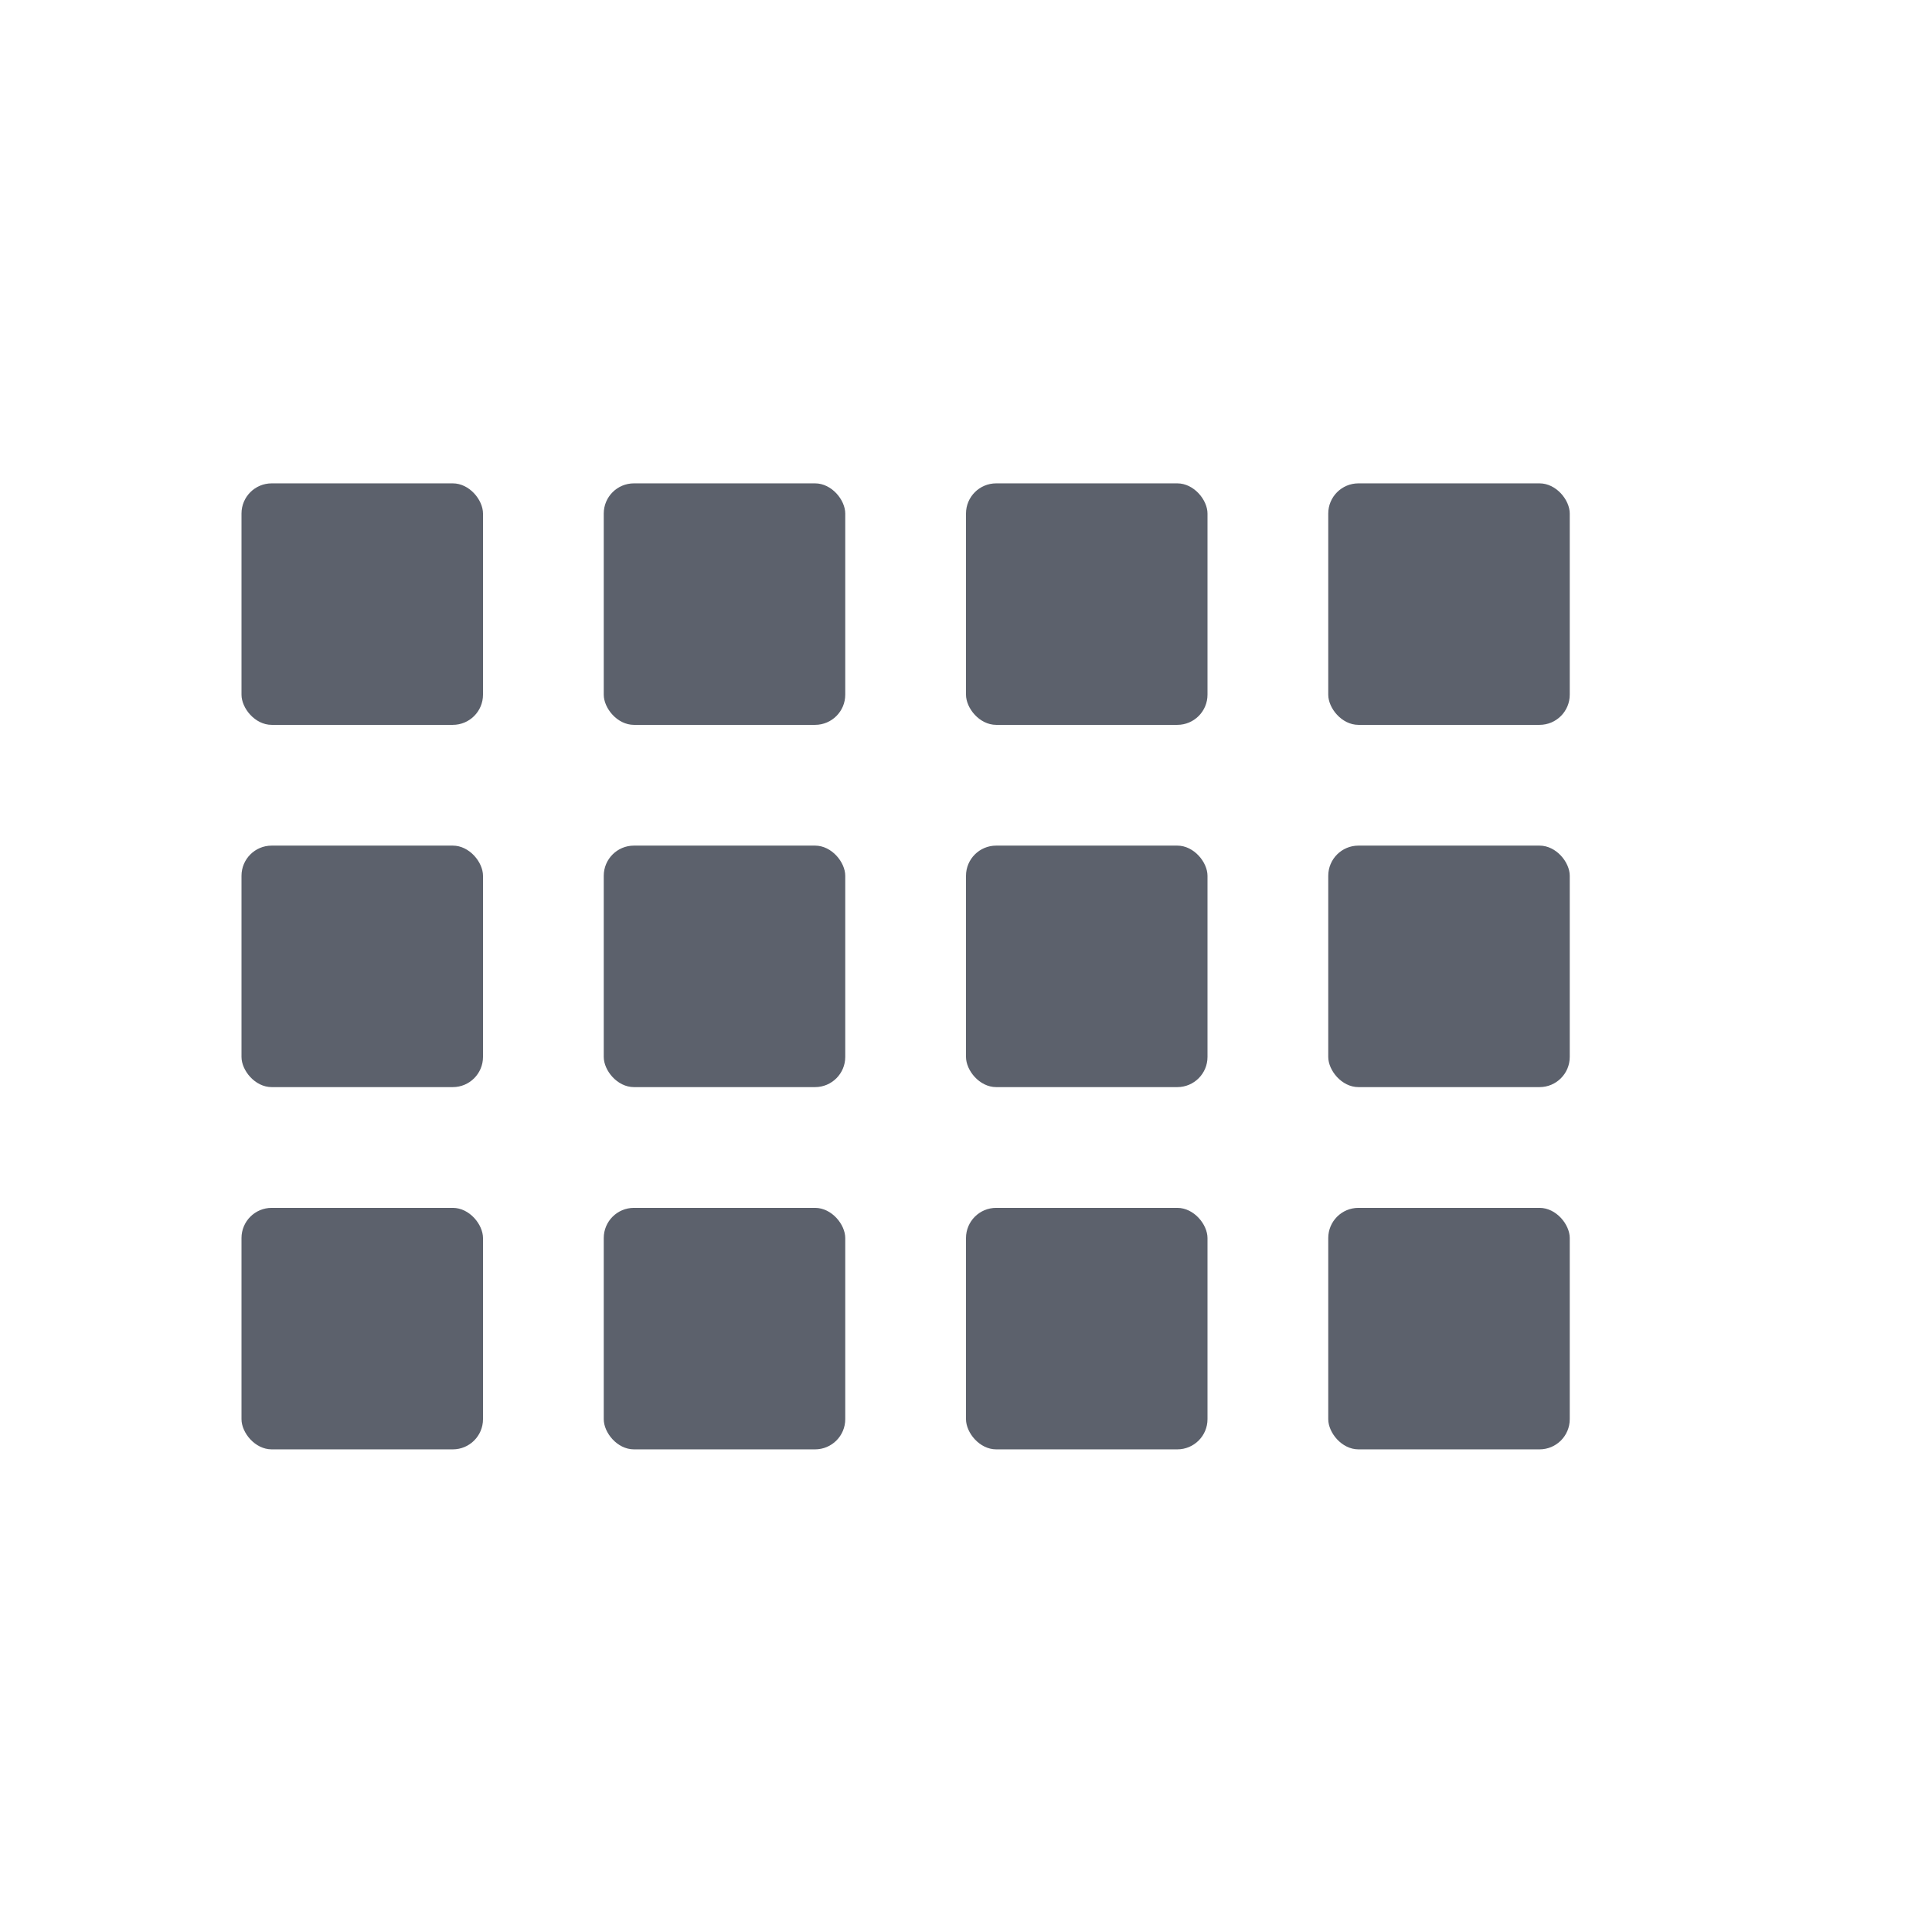 <?xml version="1.0" encoding="UTF-8" standalone="no"?>
<!--Created with Inkscape (http://www.inkscape.org/)-->
<svg id="svg7384" xmlns:rdf="http://www.w3.org/1999/02/22-rdf-syntax-ns#" style="enable-background:new" xmlns="http://www.w3.org/2000/svg" height="16" width="16" version="1.1" xmlns:cc="http://creativecommons.org/ns#" xmlns:dc="http://purl.org/dc/elements/1.1/">
 <g id="layer12" transform="translate(-265 -20.997)">
  <rect id="rect6780" opacity="1" fill="#5c616c" ry=".25" height="2" width="2" y="25" x="267"/>
  <rect id="rect6782" opacity="1" fill="#5c616c" ry=".25" height="2" width="2" y="25" x="270"/>
  <rect id="rect6784" opacity="1" fill="#5c616c" ry=".25" height="2" width="2" y="25" x="273"/>
  <rect id="rect6786" opacity="1" fill="#5c616c" ry=".25" height="2" width="2" y="25" x="276"/>
  <rect id="rect6788" opacity="1" fill="#5c616c" ry=".25" height="2" width="2" y="28" x="267"/>
  <rect id="rect6790" opacity="1" fill="#5c616c" ry=".25" height="2" width="2" y="28" x="270"/>
  <rect id="rect6793" opacity="1" fill="#5c616c" ry=".25" height="2" width="2" y="28" x="273"/>
  <rect id="rect6795" opacity="1" fill="#5c616c" ry=".25" height="2" width="2" y="28" x="276"/>
  <rect id="rect6798" opacity="1" fill="#5c616c" ry=".25" height="2" width="2" y="31" x="267"/>
  <rect id="rect6800" opacity="1" fill="#5c616c" ry=".25" height="2" width="2" y="31" x="270"/>
  <rect id="rect6802" opacity="1" fill="#5c616c" ry=".25" height="2" width="2" y="31" x="273"/>
  <rect id="rect6804" opacity="1" fill="#5c616c" ry=".25" height="2" width="2" y="31" x="276"/>
 </g>
</svg>
